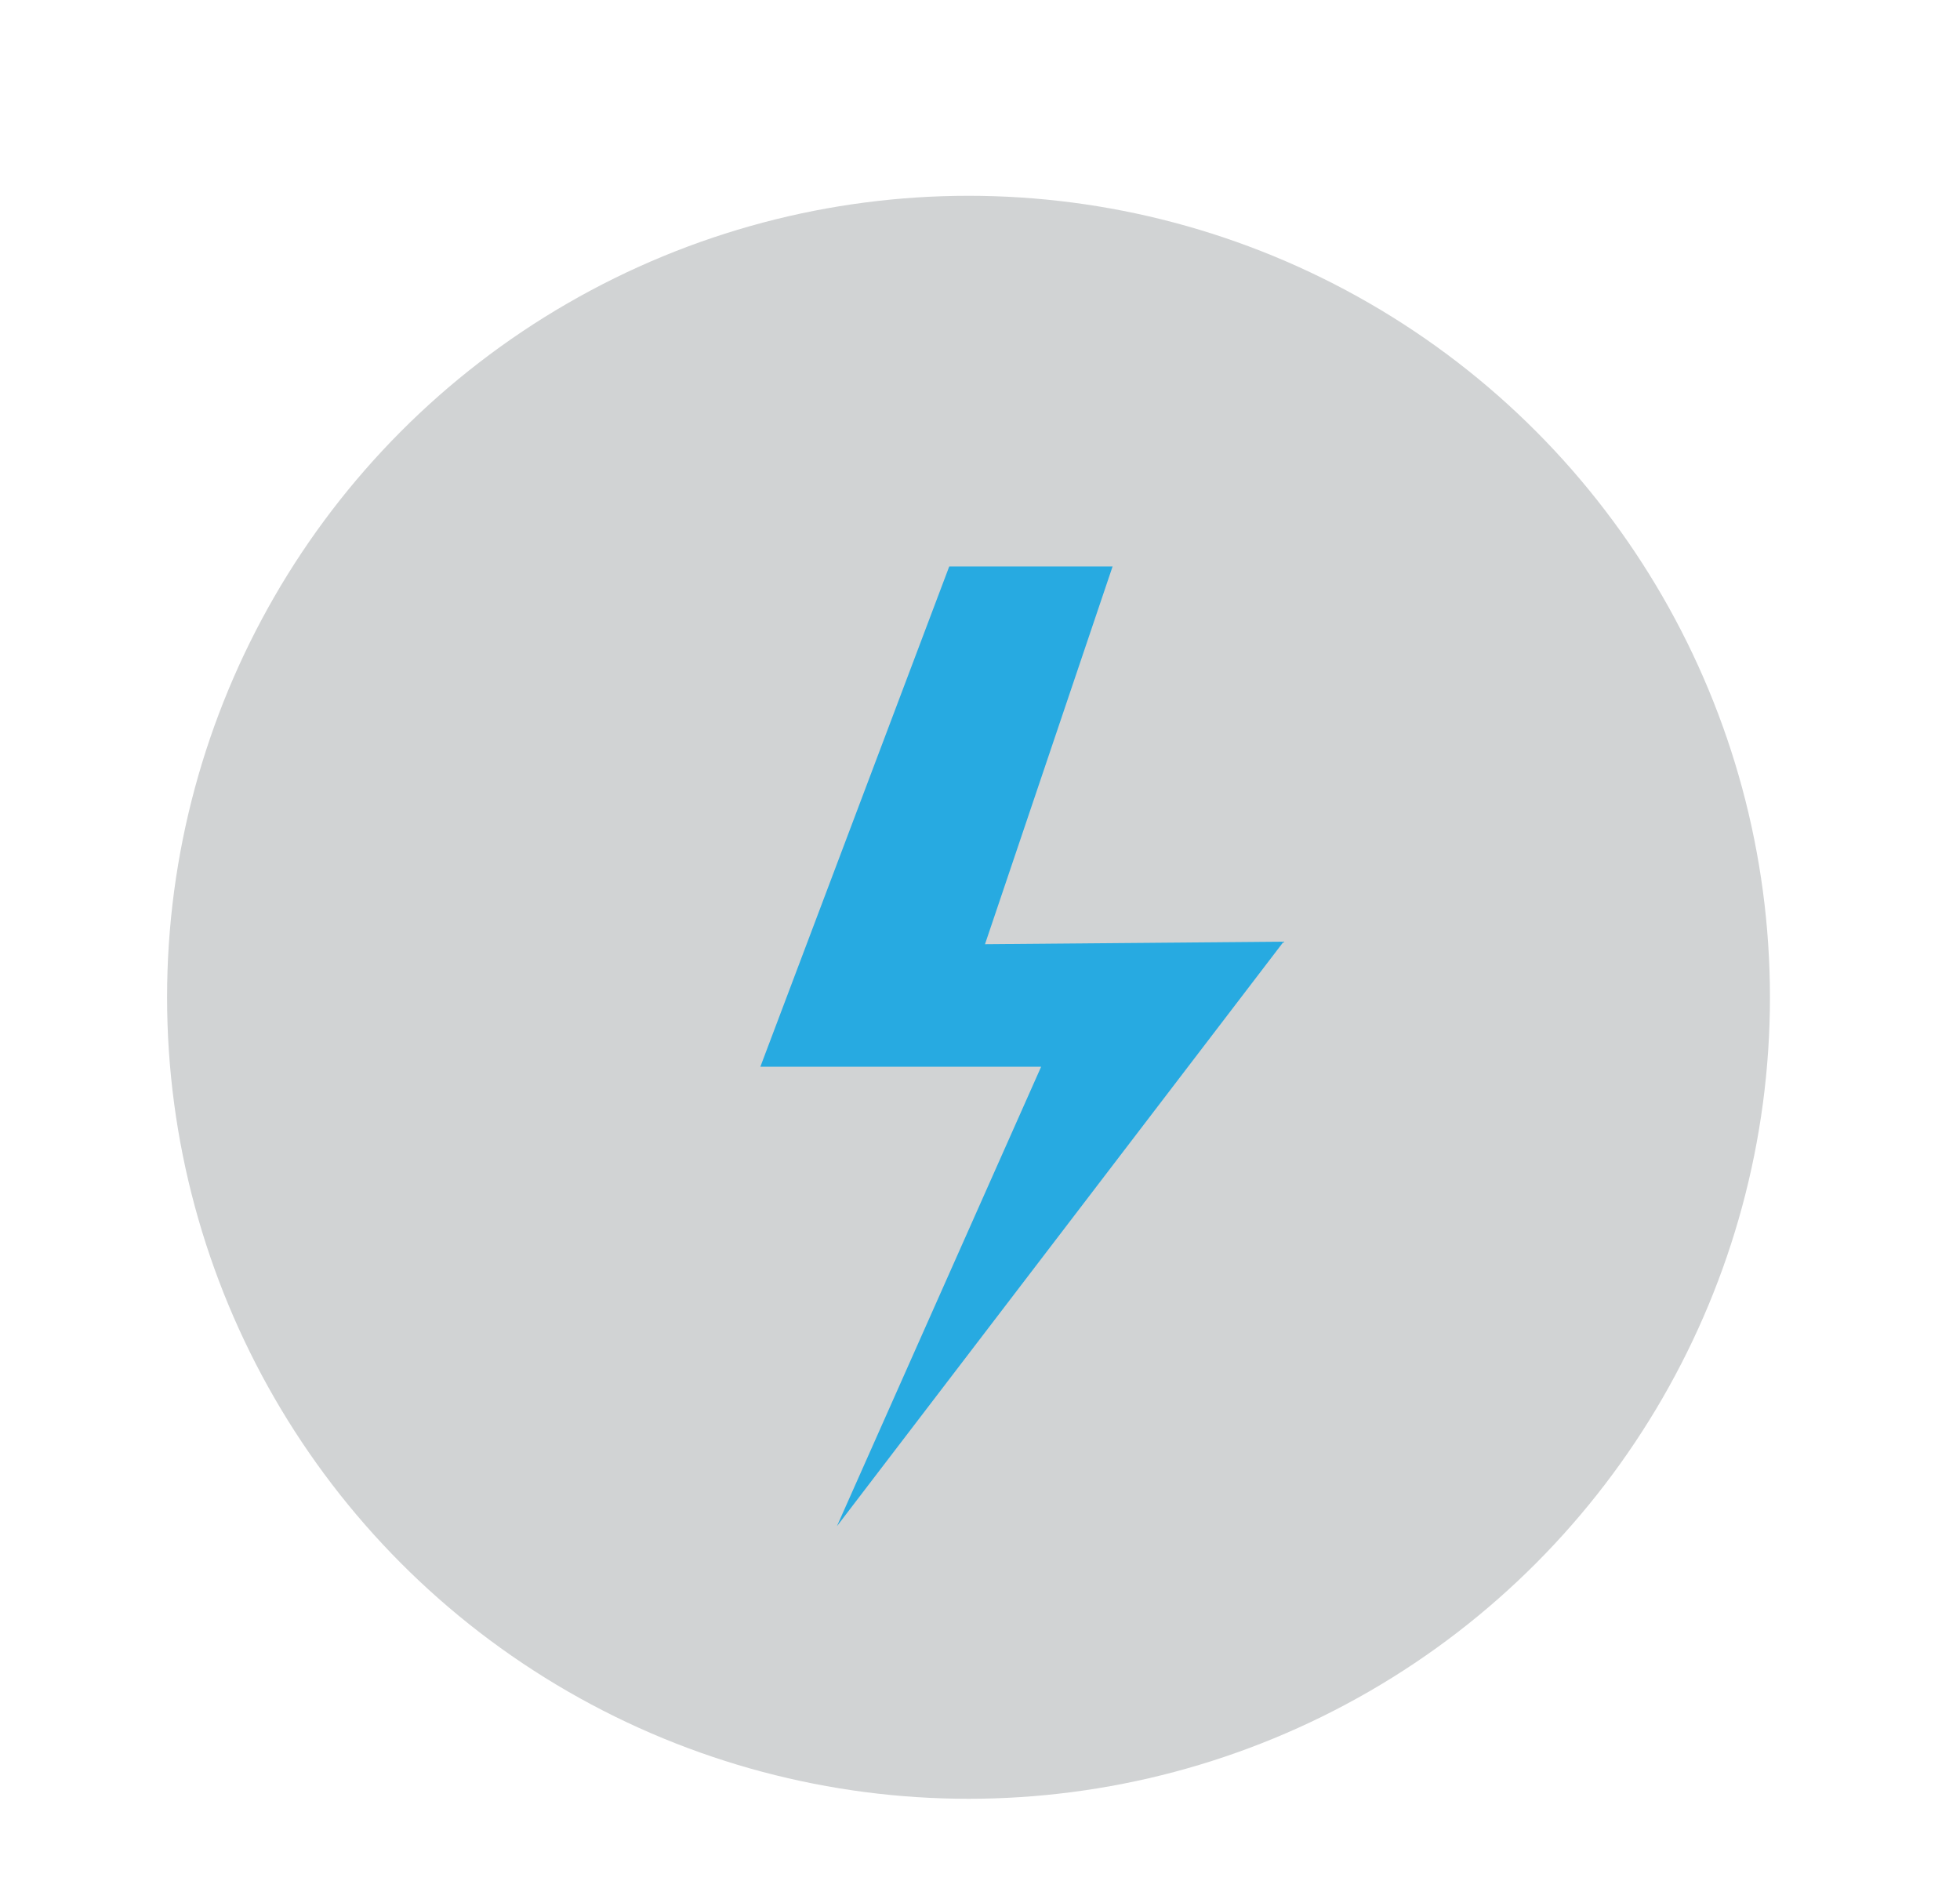 <?xml version="1.0" encoding="utf-8"?>
<!-- Generator: Adobe Illustrator 16.2.0, SVG Export Plug-In . SVG Version: 6.00 Build 0)  -->
<!DOCTYPE svg PUBLIC "-//W3C//DTD SVG 1.1//EN" "http://www.w3.org/Graphics/SVG/1.1/DTD/svg11.dtd">
<svg version="1.1" id="Layer_1" xmlns="http://www.w3.org/2000/svg" xmlns:xlink="http://www.w3.org/1999/xlink" x="0px" y="0px"
	 width="63.992px" height="61.992px" viewBox="0 0 63.992 61.992" enable-background="new 0 0 63.992 61.992" xml:space="preserve">
<circle fill="#D1D3D4" cx="31.621" cy="32.558" r="26.166"/>
<polygon fill="#27AAE1" points="30.992,18.492 24.825,34.825 33.992,34.825 27.325,49.825 41.909,30.742 32.159,30.825 
	36.325,18.492 "/>
</svg>

